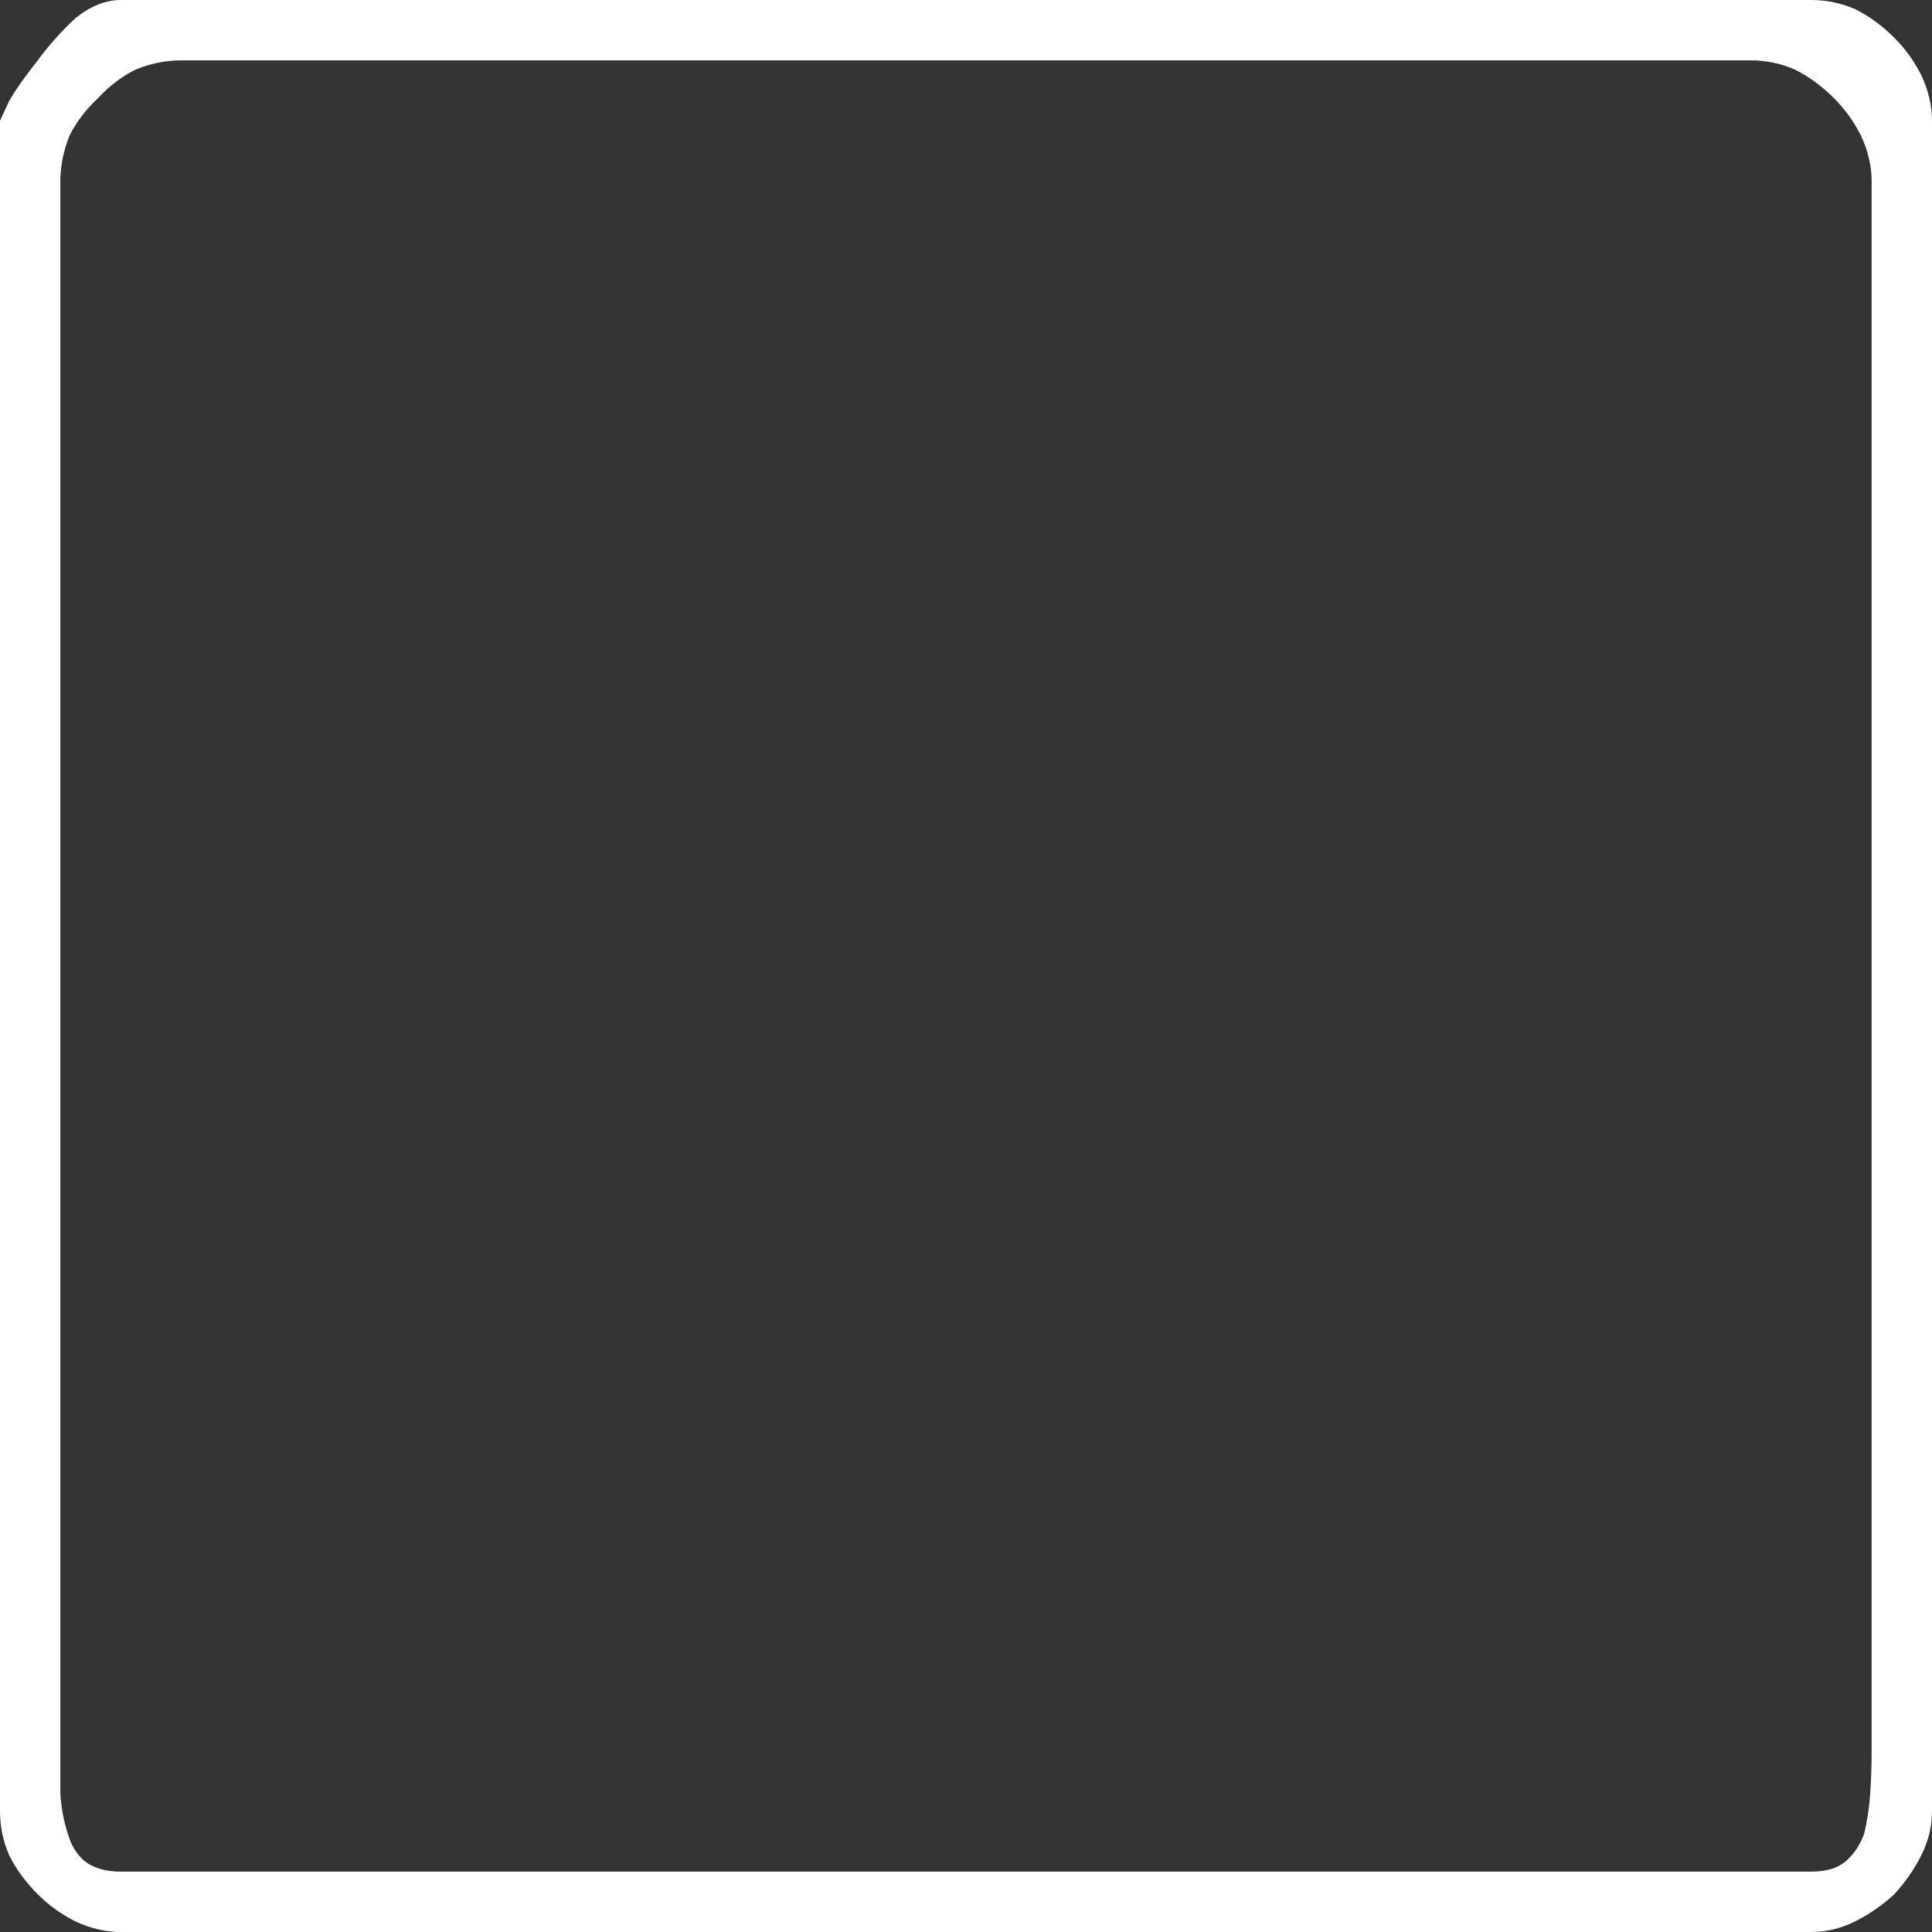 <?xml version="1.0" encoding="UTF-8" standalone="no"?>
<svg xmlns:xlink="http://www.w3.org/1999/xlink" height="64.0px" width="64.0px" xmlns="http://www.w3.org/2000/svg">
  <rect width="100%" height="100%" fill="#333333" stroke="none"/>
  <g transform="matrix(1.0, 0.0, 0.0, 1.0, 0.0, 0.0)">
    <path d="M2.0 6.0 L2.0 6.0 2.0 58.0 Q2.0 58.75 2.0 59.45 2.05 60.15 2.25 60.75 2.4 61.3 2.8 61.65 3.25 62.0 4.0 62.0 L60.0 62.0 Q60.75 62.0 61.15 61.65 61.55 61.3 61.75 60.75 61.9 60.15 61.95 59.45 62.0 58.75 62.0 58.0 L62.0 6.0 Q62.0 5.25 61.65 4.5 61.3 3.8 60.75 3.25 60.15 2.65 59.45 2.3 58.75 2.0 58.0 2.0 L6.0 2.0 Q5.25 2.0 4.5 2.3 3.8 2.65 3.25 3.25 2.65 3.8 2.3 4.5 2.0 5.25 2.0 6.0 M0.0 4.0 L0.0 4.0 Q0.0 4.0 0.3 3.35 0.65 2.75 1.25 2.0 1.8 1.25 2.5 0.6 3.25 0.0 4.0 0.0 L60.0 0.0 Q60.75 0.0 61.45 0.3 62.15 0.65 62.75 1.25 63.3 1.8 63.65 2.5 64.0 3.25 64.0 4.0 L64.0 60.0 Q64.0 60.75 63.65 61.45 63.3 62.15 62.75 62.75 62.15 63.3 61.45 63.65 60.75 64.0 60.0 64.0 L4.0 64.0 Q3.25 64.0 2.5 63.65 1.8 63.3 1.25 62.75 0.65 62.15 0.3 61.45 0.0 60.75 0.0 60.0 L0.0 4.0" fill="#ffffff" fill-rule="evenodd" stroke="none"/>
  </g>
</svg>
